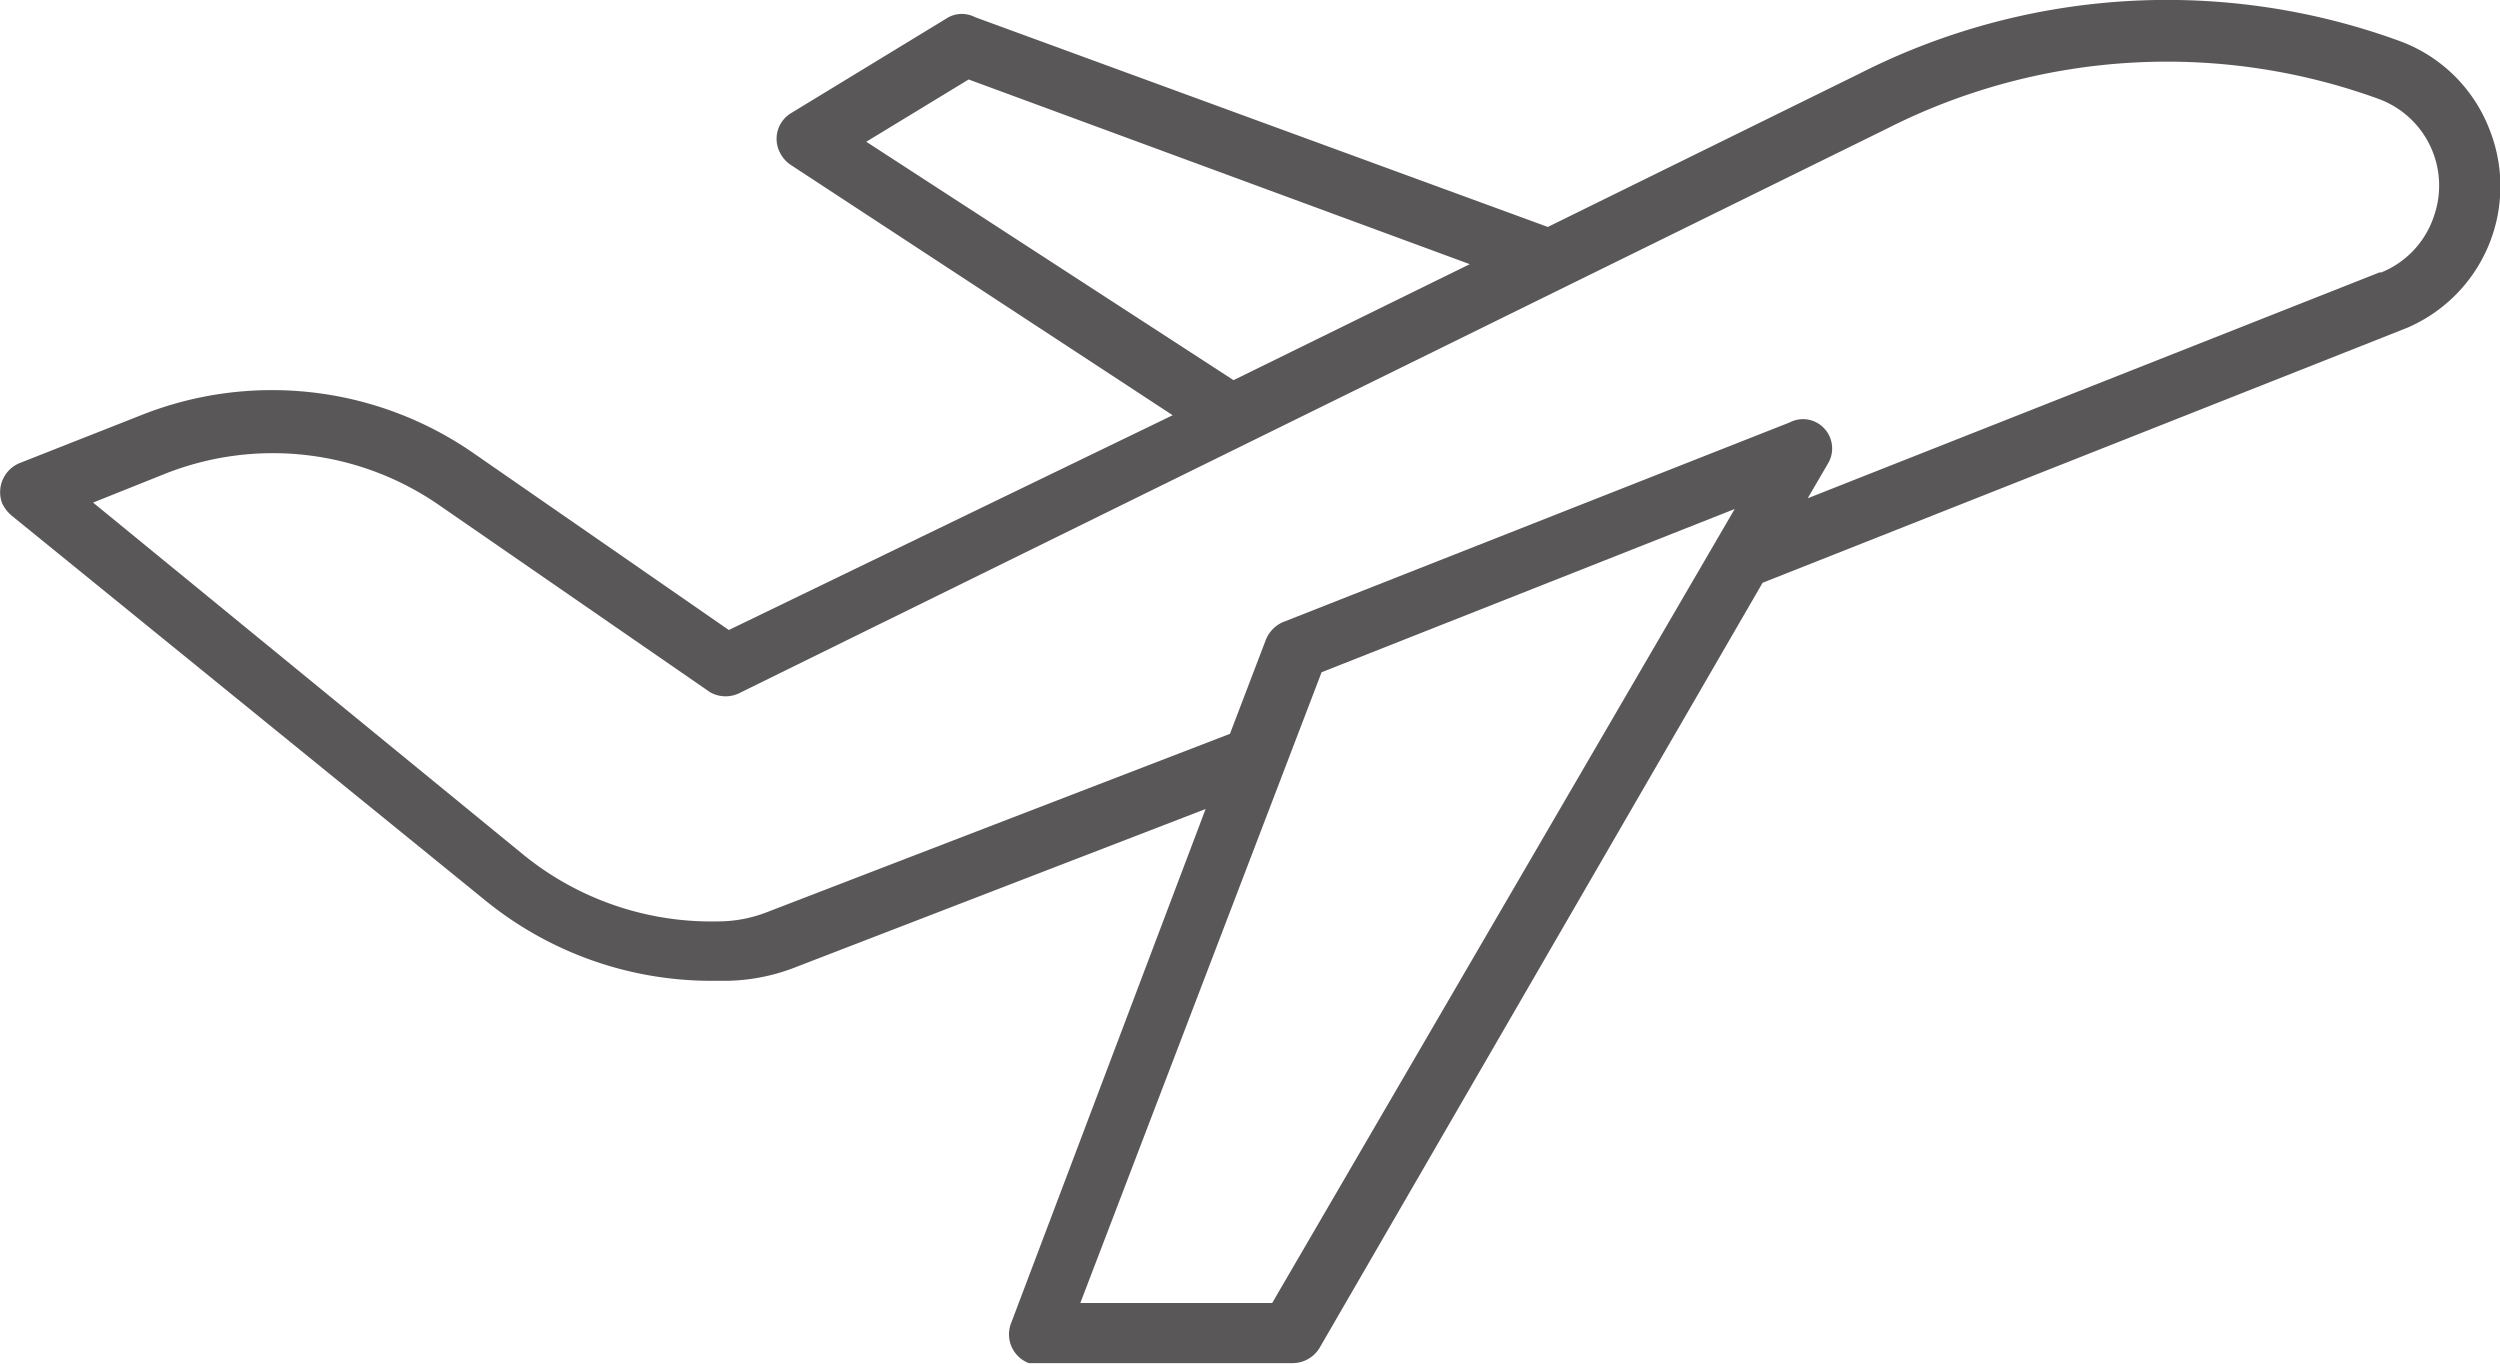 <svg id="Layer_1" data-name="Layer 1" xmlns="http://www.w3.org/2000/svg" viewBox="0 0 34.92 19.05"><defs><style>.cls-1{fill:#595757;}</style></defs><path class="cls-1" d="M37.05,5.77a9.48,9.48,0,0,0-7.54.46L25.16,8.37l-8-2.93a.4.4,0,0,0-.37,0l-2.2,1.34a.42.42,0,0,0-.14.58.44.44,0,0,0,.13.14L19.92,11,13.72,14l-3.58-2.48A4.94,4.94,0,0,0,5.51,11l-1.7.67a.44.44,0,0,0-.24.56.52.52,0,0,0,.13.17l6.61,5.37a5,5,0,0,0,3.15,1.13h.14a2.75,2.75,0,0,0,1-.17l5.78-2.23-2.72,7.19a.43.43,0,0,0,.25.55l.15,0h3.54a.44.44,0,0,0,.37-.21l6.19-10.69,9-3.56A2.15,2.15,0,0,0,38.31,7a2.13,2.13,0,0,0-1.26-1.23ZM15.64,7.18l1.43-.87,7,2.58-3.3,1.62ZM21.31,23.4H18.63L22,14.59l5.77-2.28ZM36.79,9l-8,3.16.28-.48a.41.41,0,0,0-.16-.58.4.4,0,0,0-.37,0l-7.08,2.79a.45.45,0,0,0-.24.25l-.5,1.31-6.49,2.5a1.88,1.88,0,0,1-.66.12,4.16,4.16,0,0,1-2.73-.94l-6-4.91,1-.4a4.08,4.08,0,0,1,3.84.44l3.78,2.61a.44.44,0,0,0,.43,0L29.89,7a8.65,8.65,0,0,1,6.87-.42,1.29,1.29,0,0,1,.77,1.66,1.28,1.28,0,0,1-.74.77Z" transform="translate(-3.54 -5.2)"/></svg>